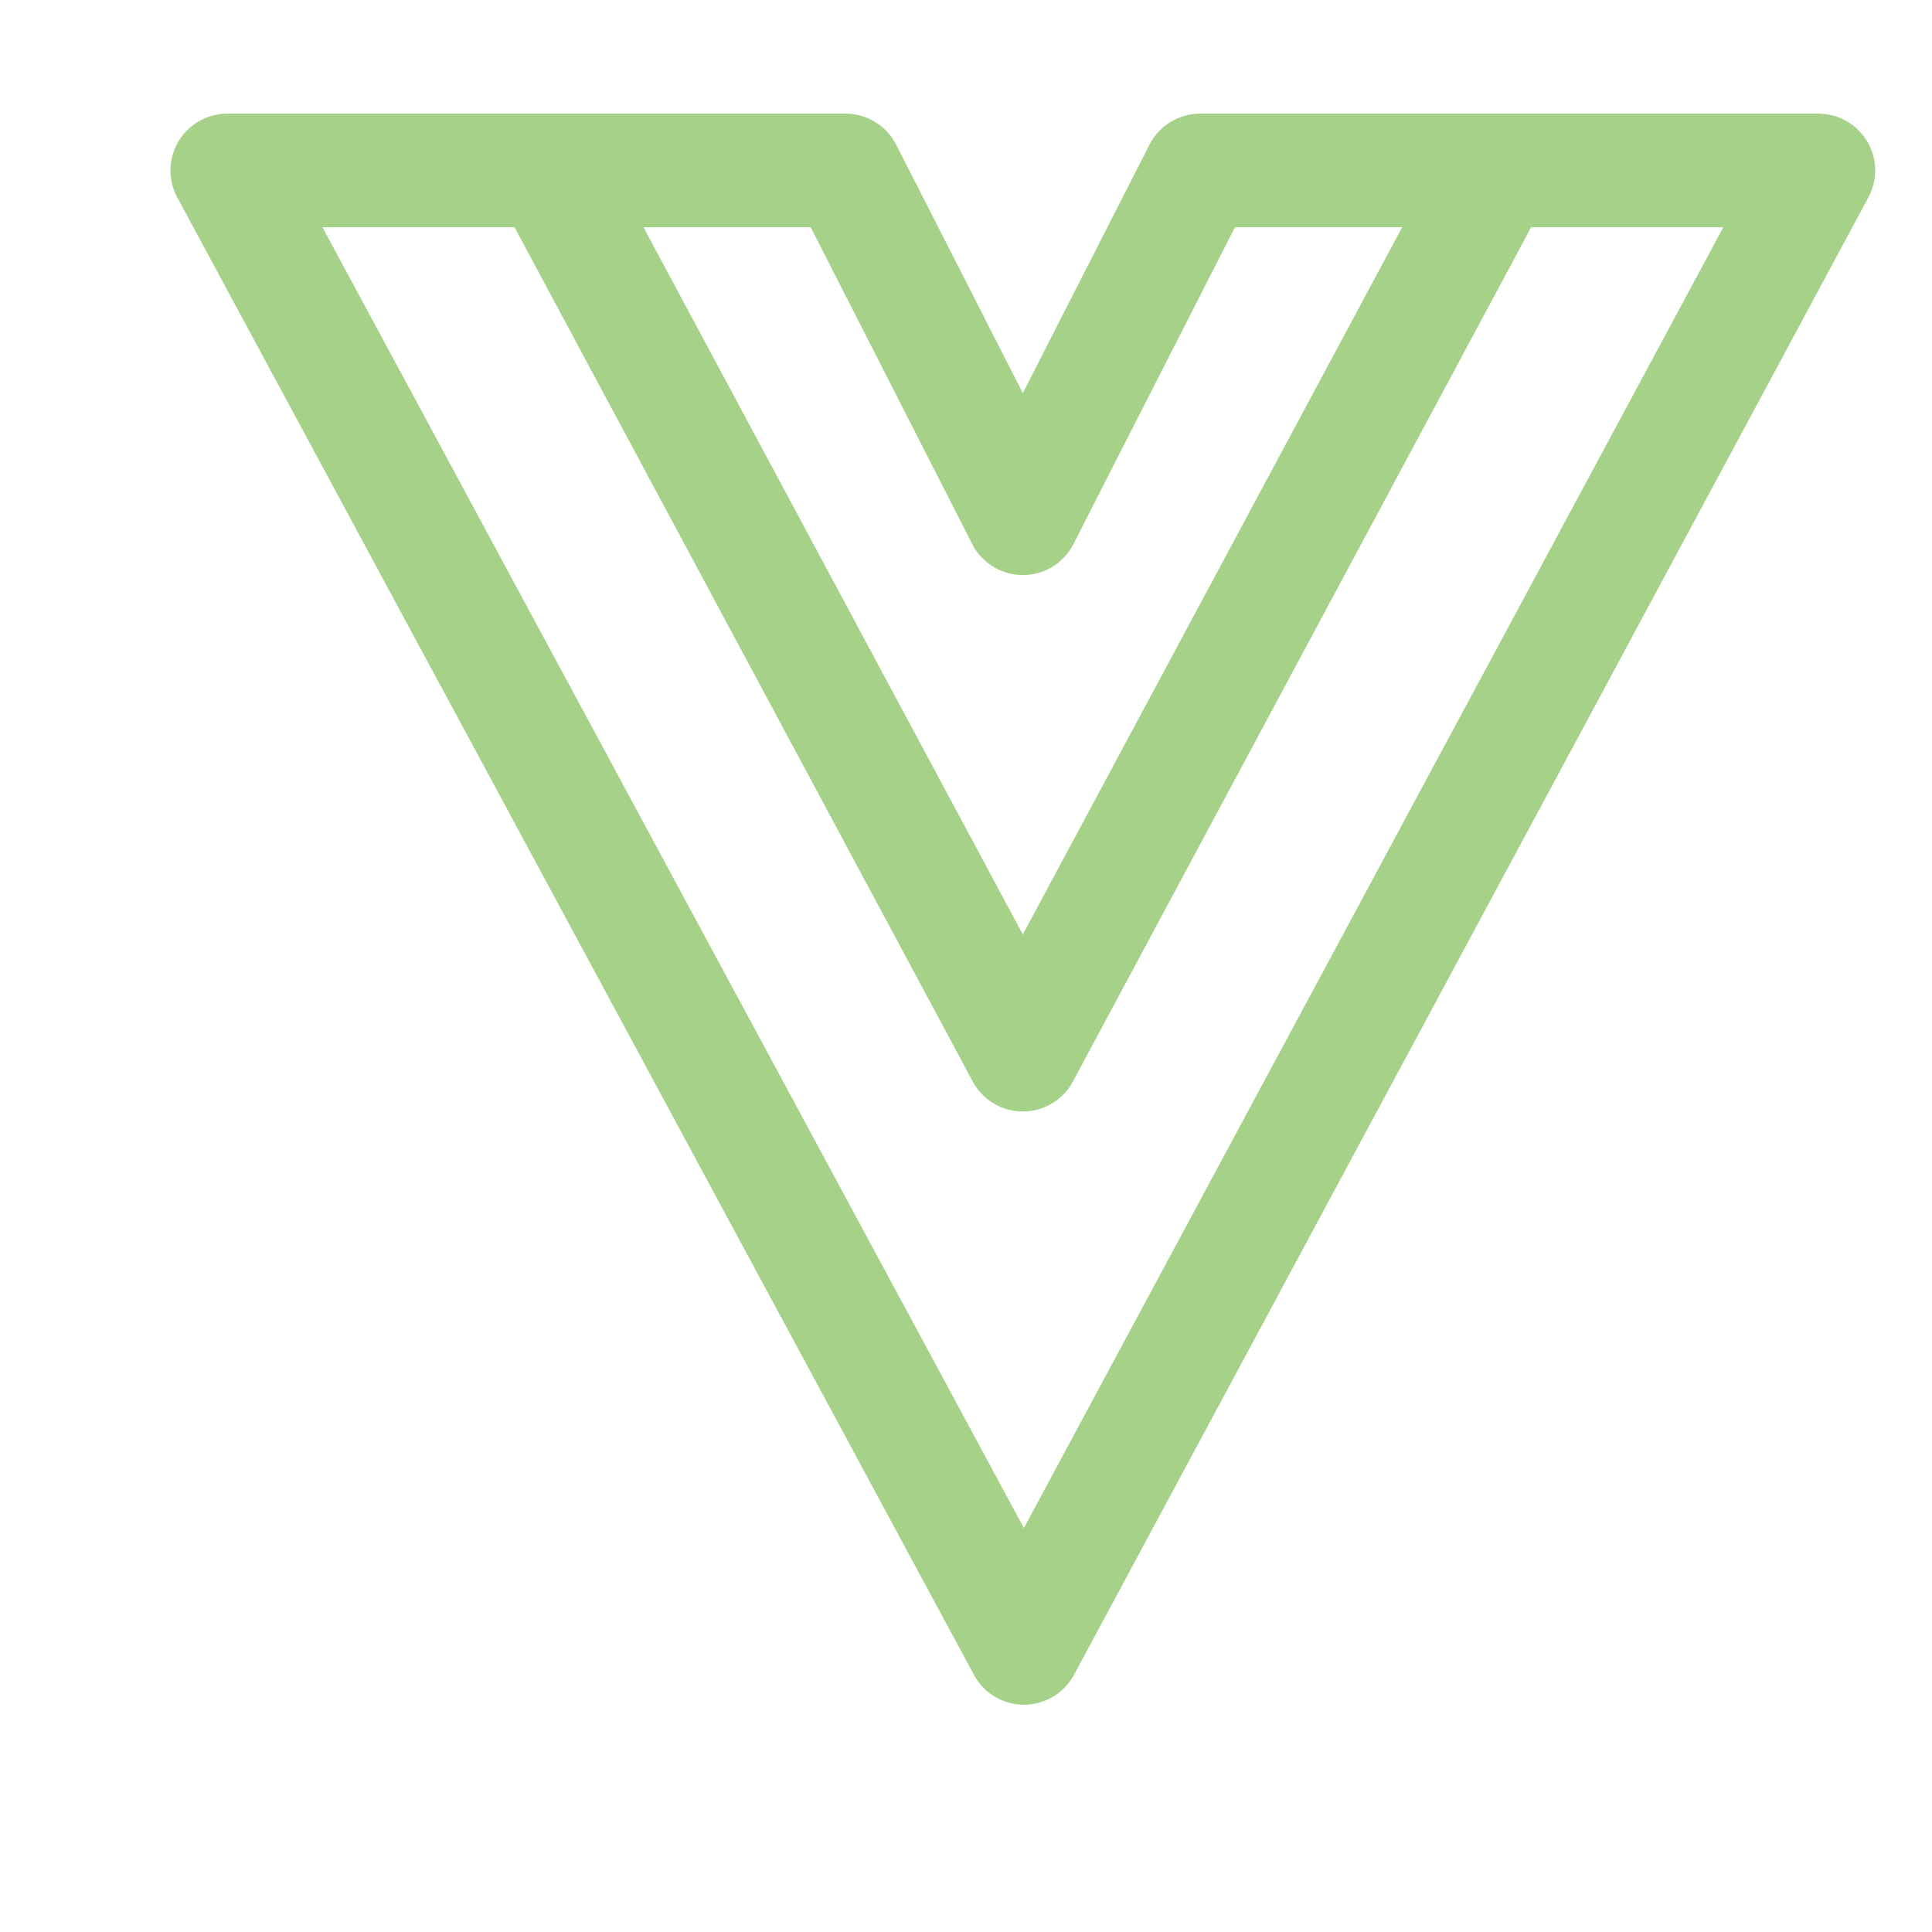 <?xml version='1.0' encoding='UTF-8'?>
<svg xmlns="http://www.w3.org/2000/svg" viewBox="-1 0 17 17">
  <g fill="none" stroke="#a6d189" stroke-linecap="round" stroke-linejoin="round">
    <path d="M1 1.5h5.44L8 4.56 9.56 1.5H15l-6.99 13z"/>
    <path d="M12.05 1.73 8 9.28 3.95 1.73"/>
  </g>
</svg>
